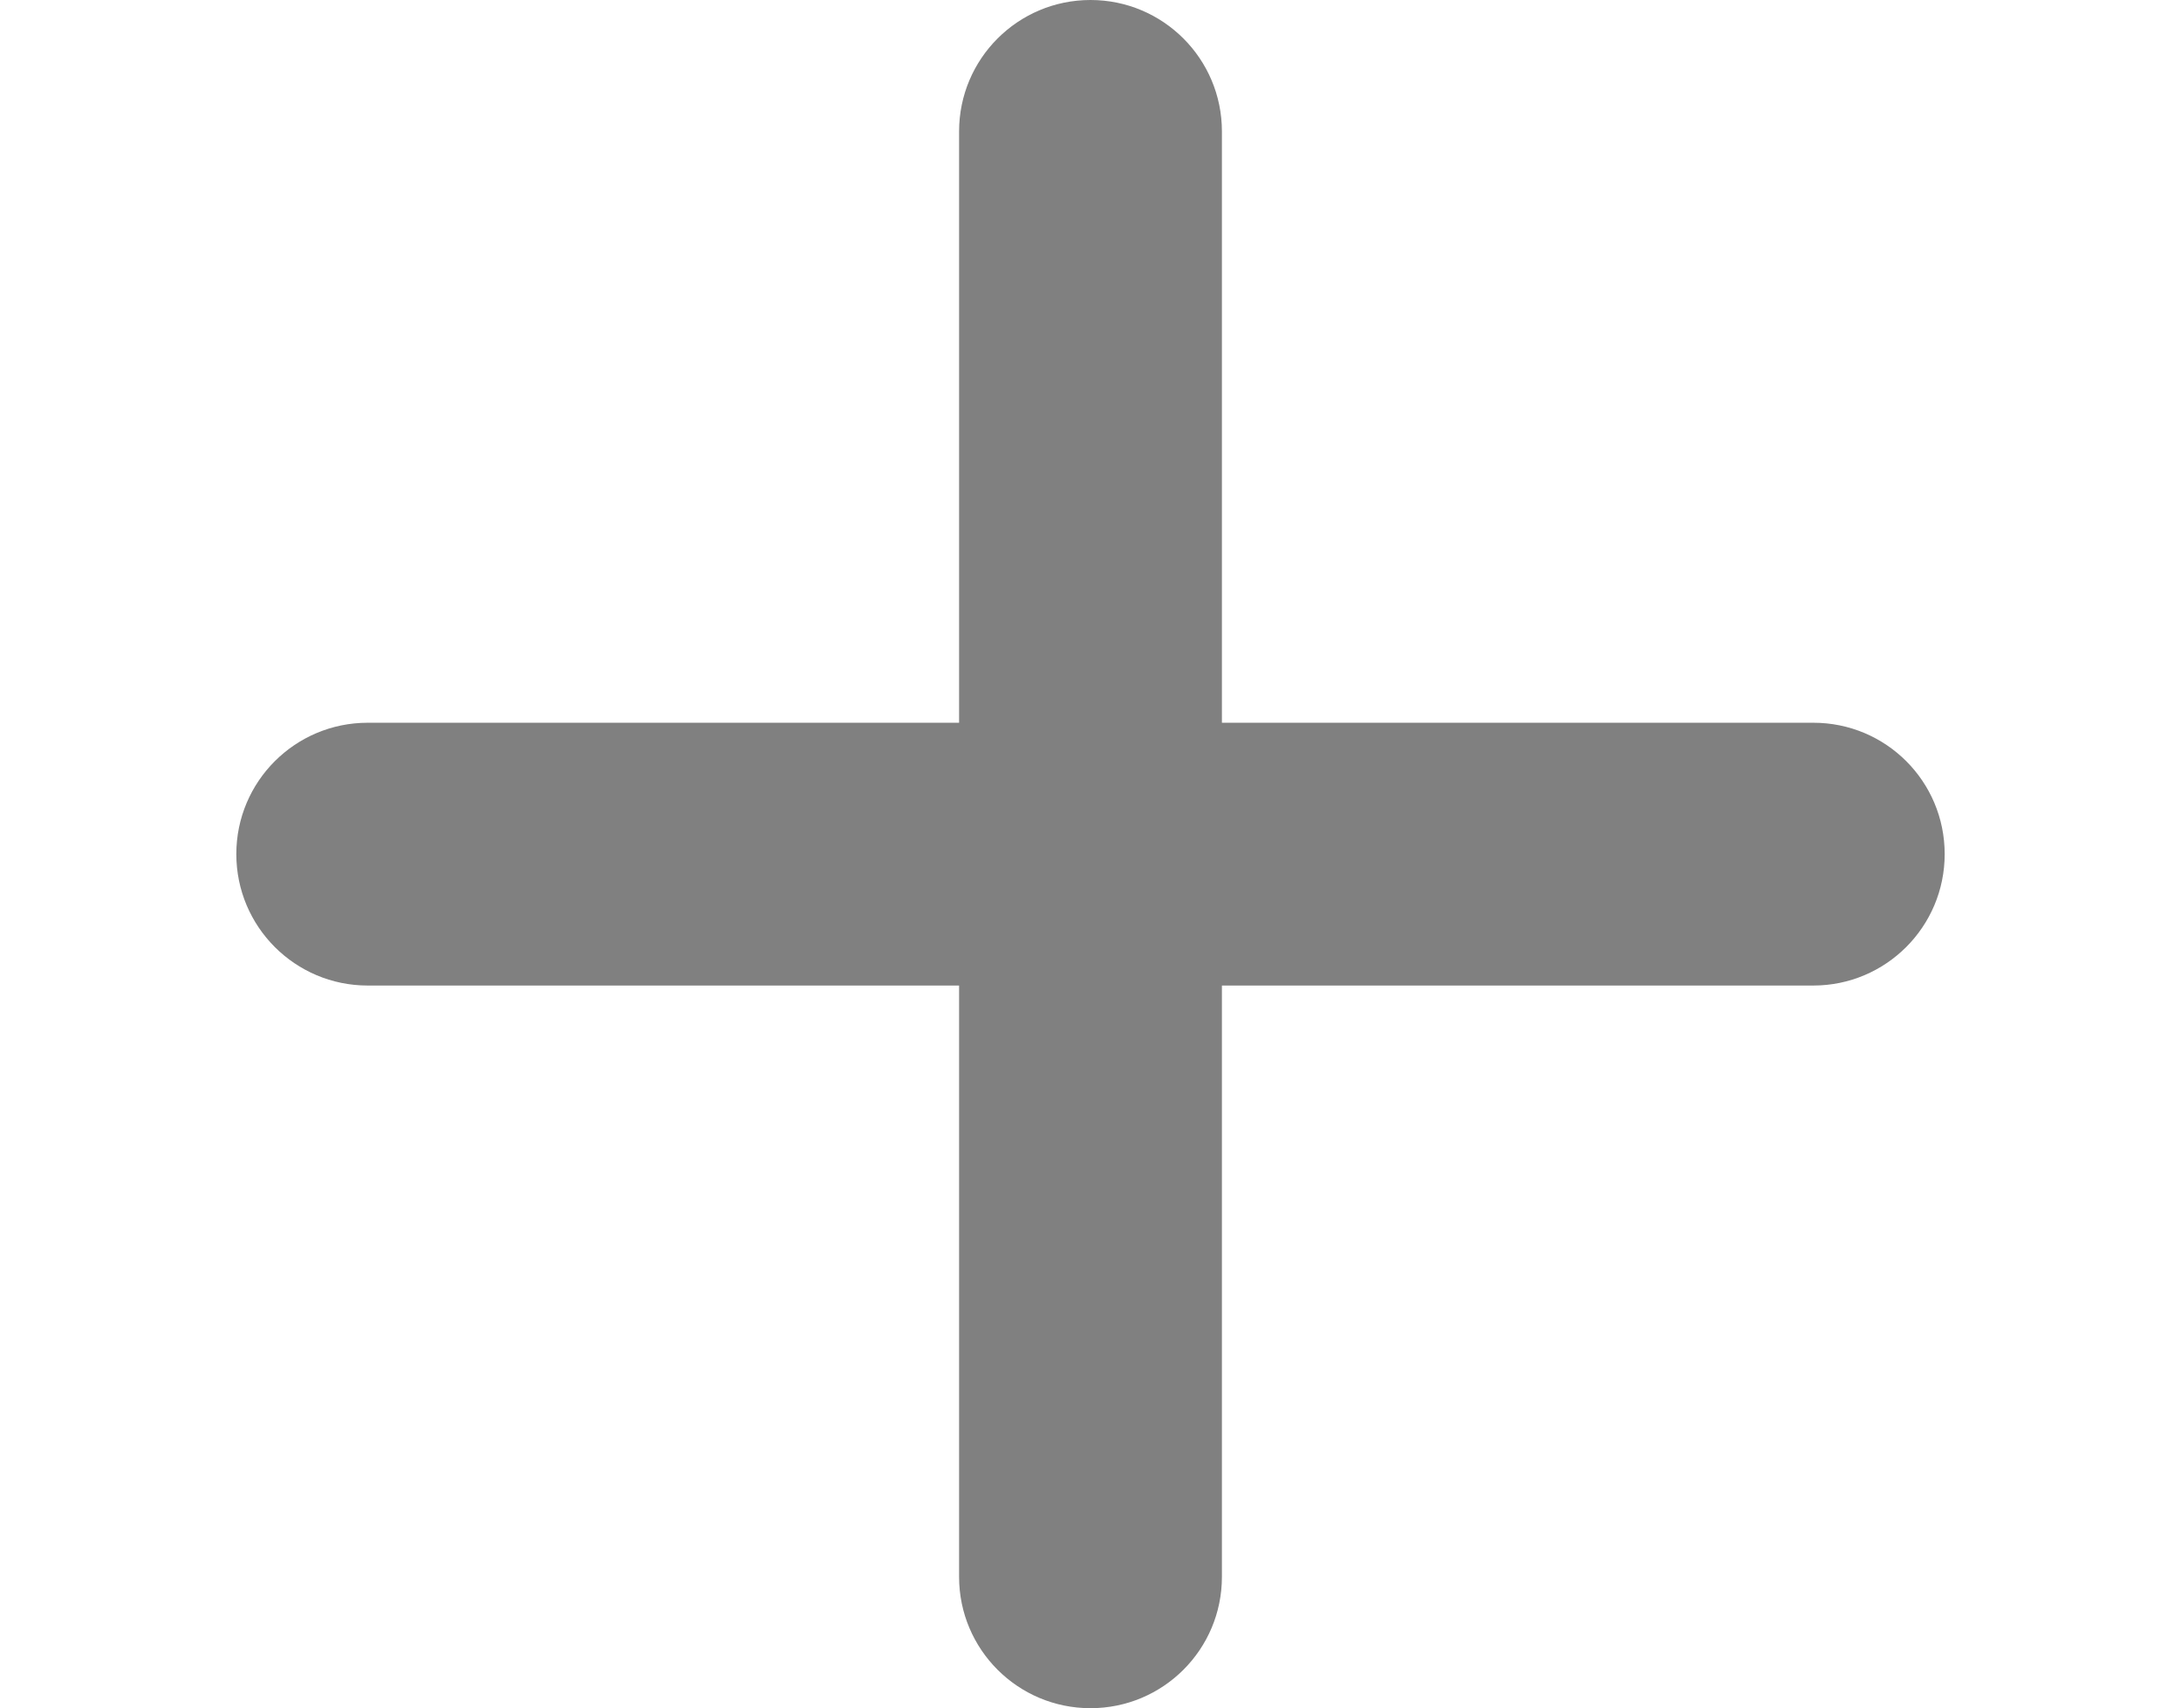 <?xml version="1.0" encoding="UTF-8" standalone="no"?><!DOCTYPE svg PUBLIC "-//W3C//DTD SVG 1.1//EN" "http://www.w3.org/Graphics/SVG/1.1/DTD/svg11.dtd"><svg width="100%" height="100%" viewBox="0 0 383 300" version="1.1" xmlns="http://www.w3.org/2000/svg" xmlns:xlink="http://www.w3.org/1999/xlink" xml:space="preserve" xmlns:serif="http://www.serif.com/" style="fill-rule:evenodd;clip-rule:evenodd;stroke-linejoin:round;stroke-miterlimit:2;"><path d="M341.5,150c0,12.757 -10.335,23.084 -23.077,23.084l-103.846,0l0,103.847c0,12.757 -10.334,23.069 -23.077,23.069c-12.743,-0 -23.077,-10.312 -23.077,-23.069l0,-103.847l-103.846,-0c-12.742,-0 -23.077,-10.327 -23.077,-23.084c0,-12.757 10.335,-23.069 23.077,-23.069l103.846,-0l0,-103.847c0,-12.757 10.334,-23.084 23.077,-23.084c12.743,-0 23.077,10.327 23.077,23.084l0,103.847l103.846,-0c12.765,-0.008 23.077,10.305 23.077,23.069Z" style="fill:#808080;fill-rule:nonzero;"/></svg>